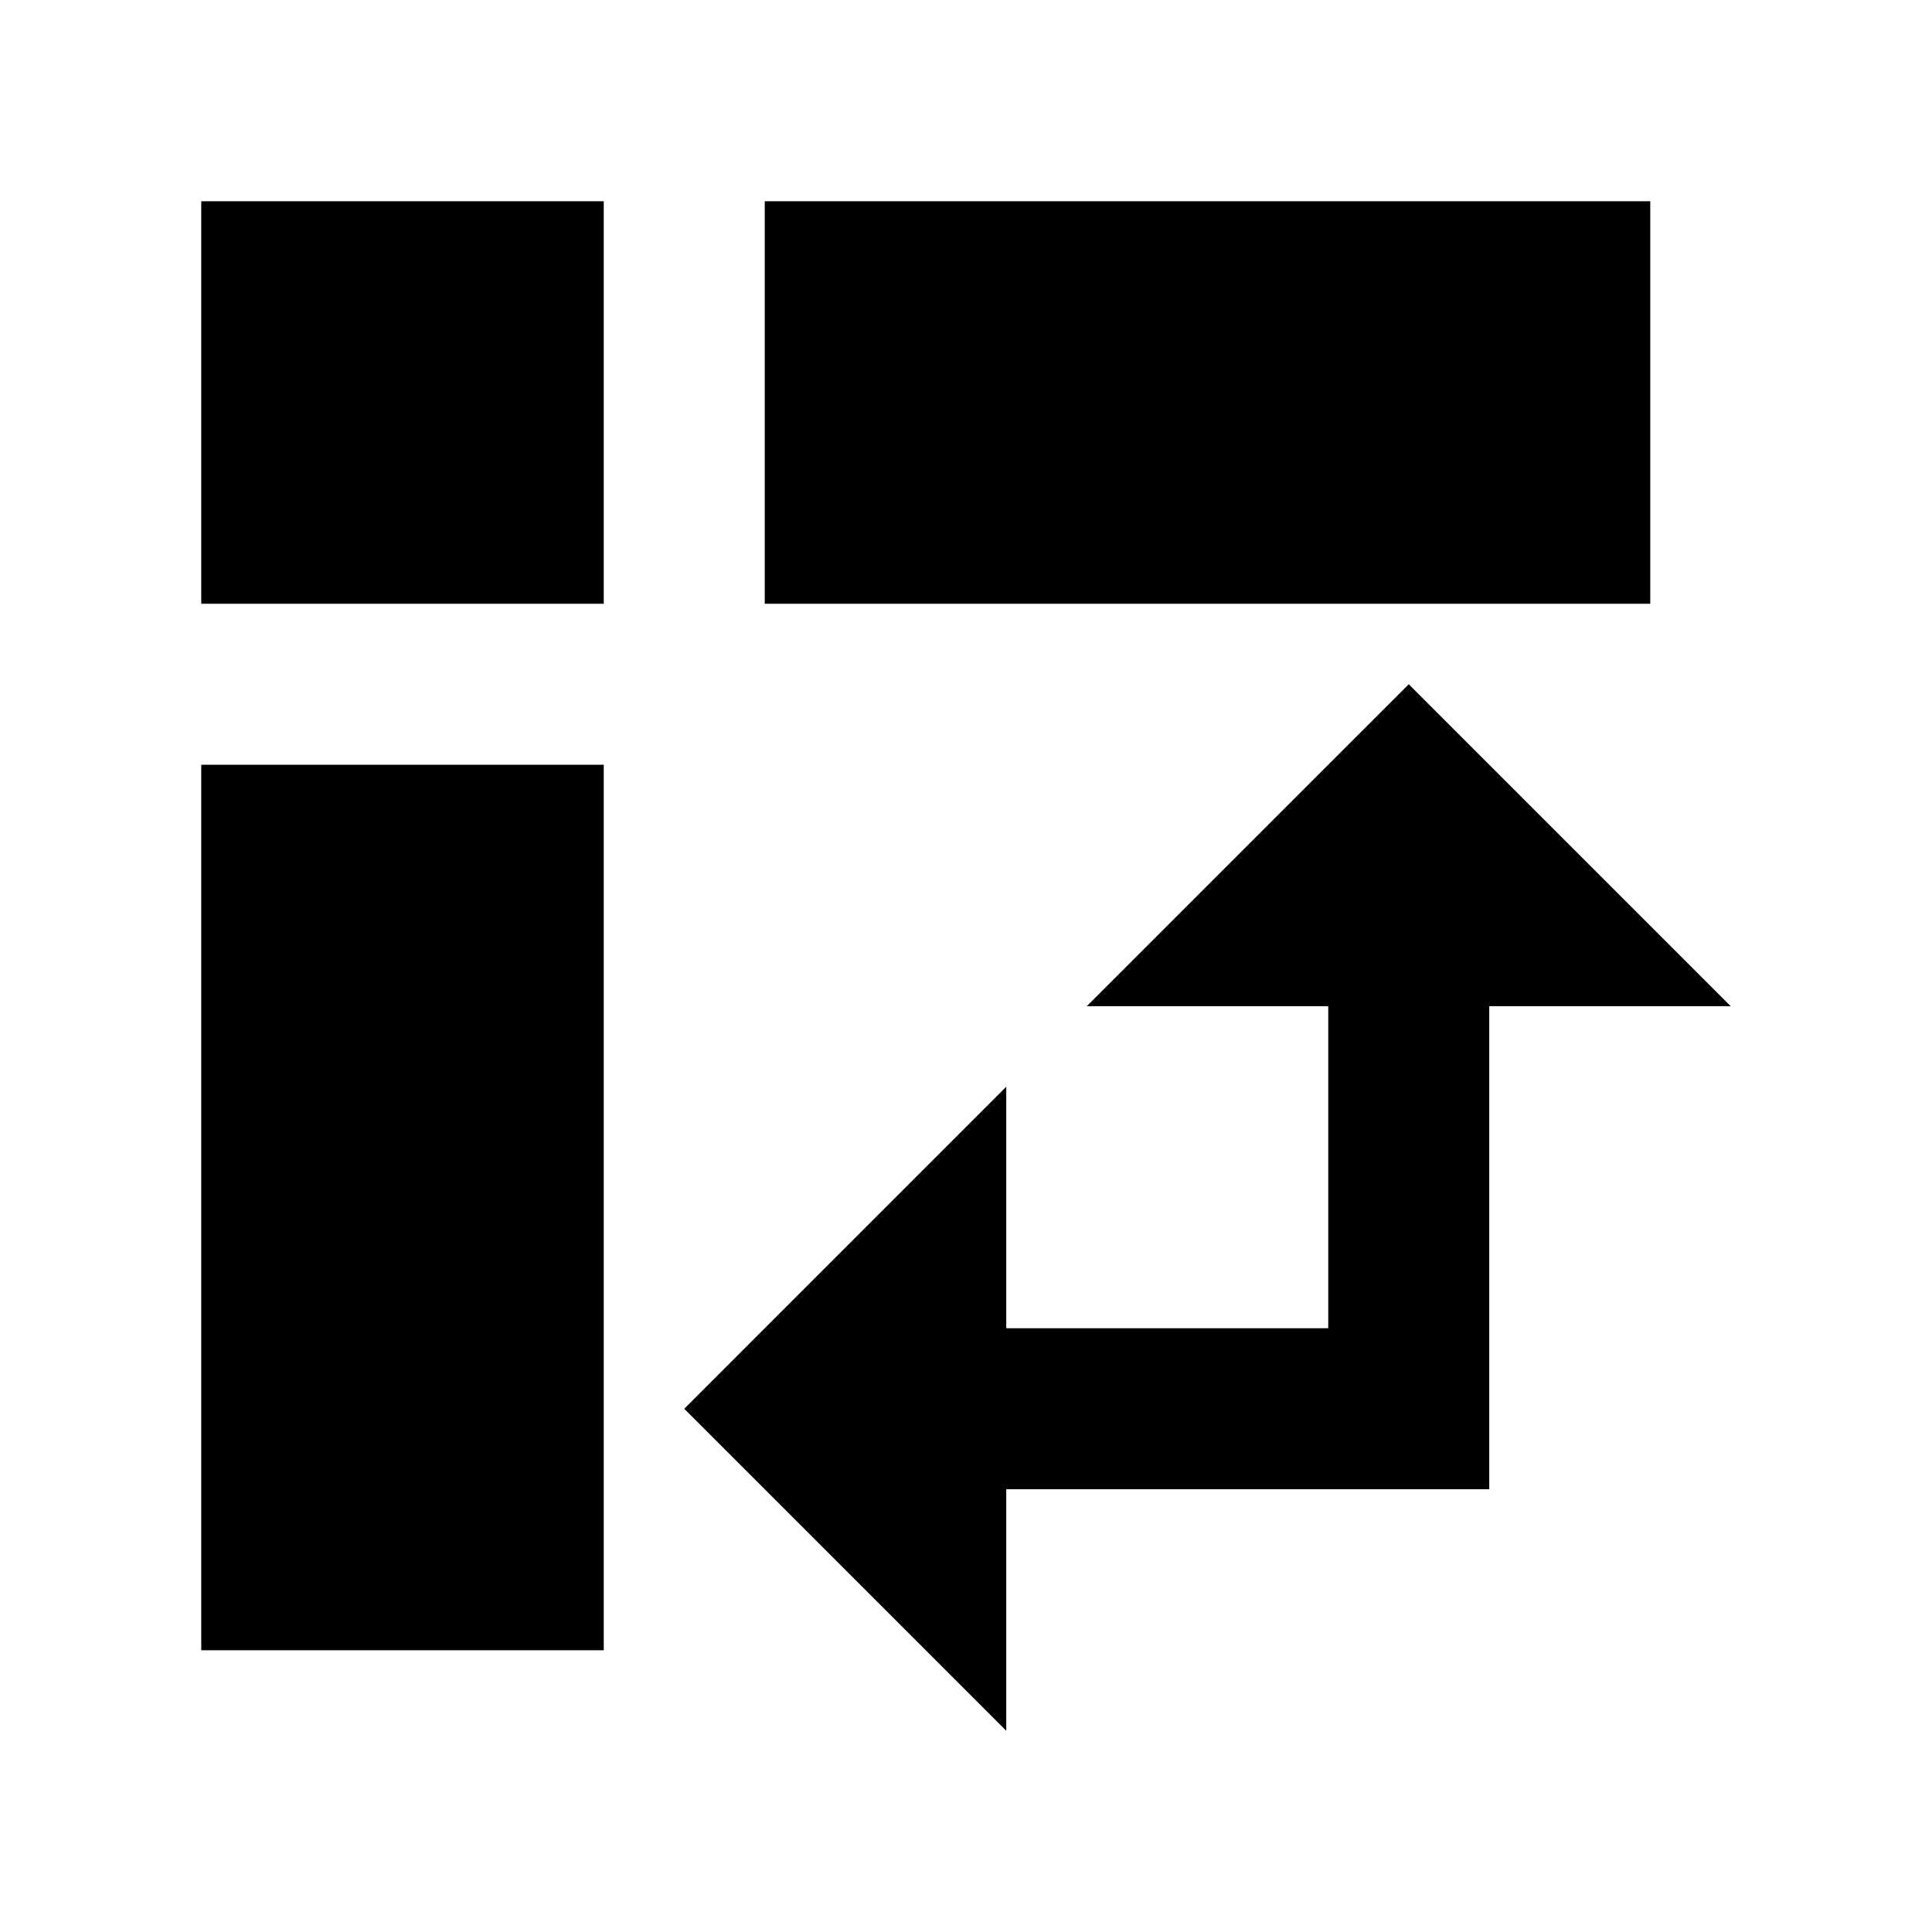 <svg  viewBox="0 0 24 24" fill="none" xmlns="http://www.w3.org/2000/svg">
<path d="M20.5 2.5H9.5V7.5H20.5V2.5Z" fill="currentColor"/>
<path d="M7.5 9.5H2.5V20.5H7.5V9.5Z" fill="currentColor"/>
<path d="M7.5 2.5H2.5V7.5H7.5V2.5Z" fill="currentColor"/>
<path d="M17.5 8.5L13.5 12.5H16.5V16.5H12.5V13.5L8.5 17.5L12.5 21.5V18.5H18.5V12.5H21.5L17.5 8.5Z" fill="currentColor"/>
</svg>
